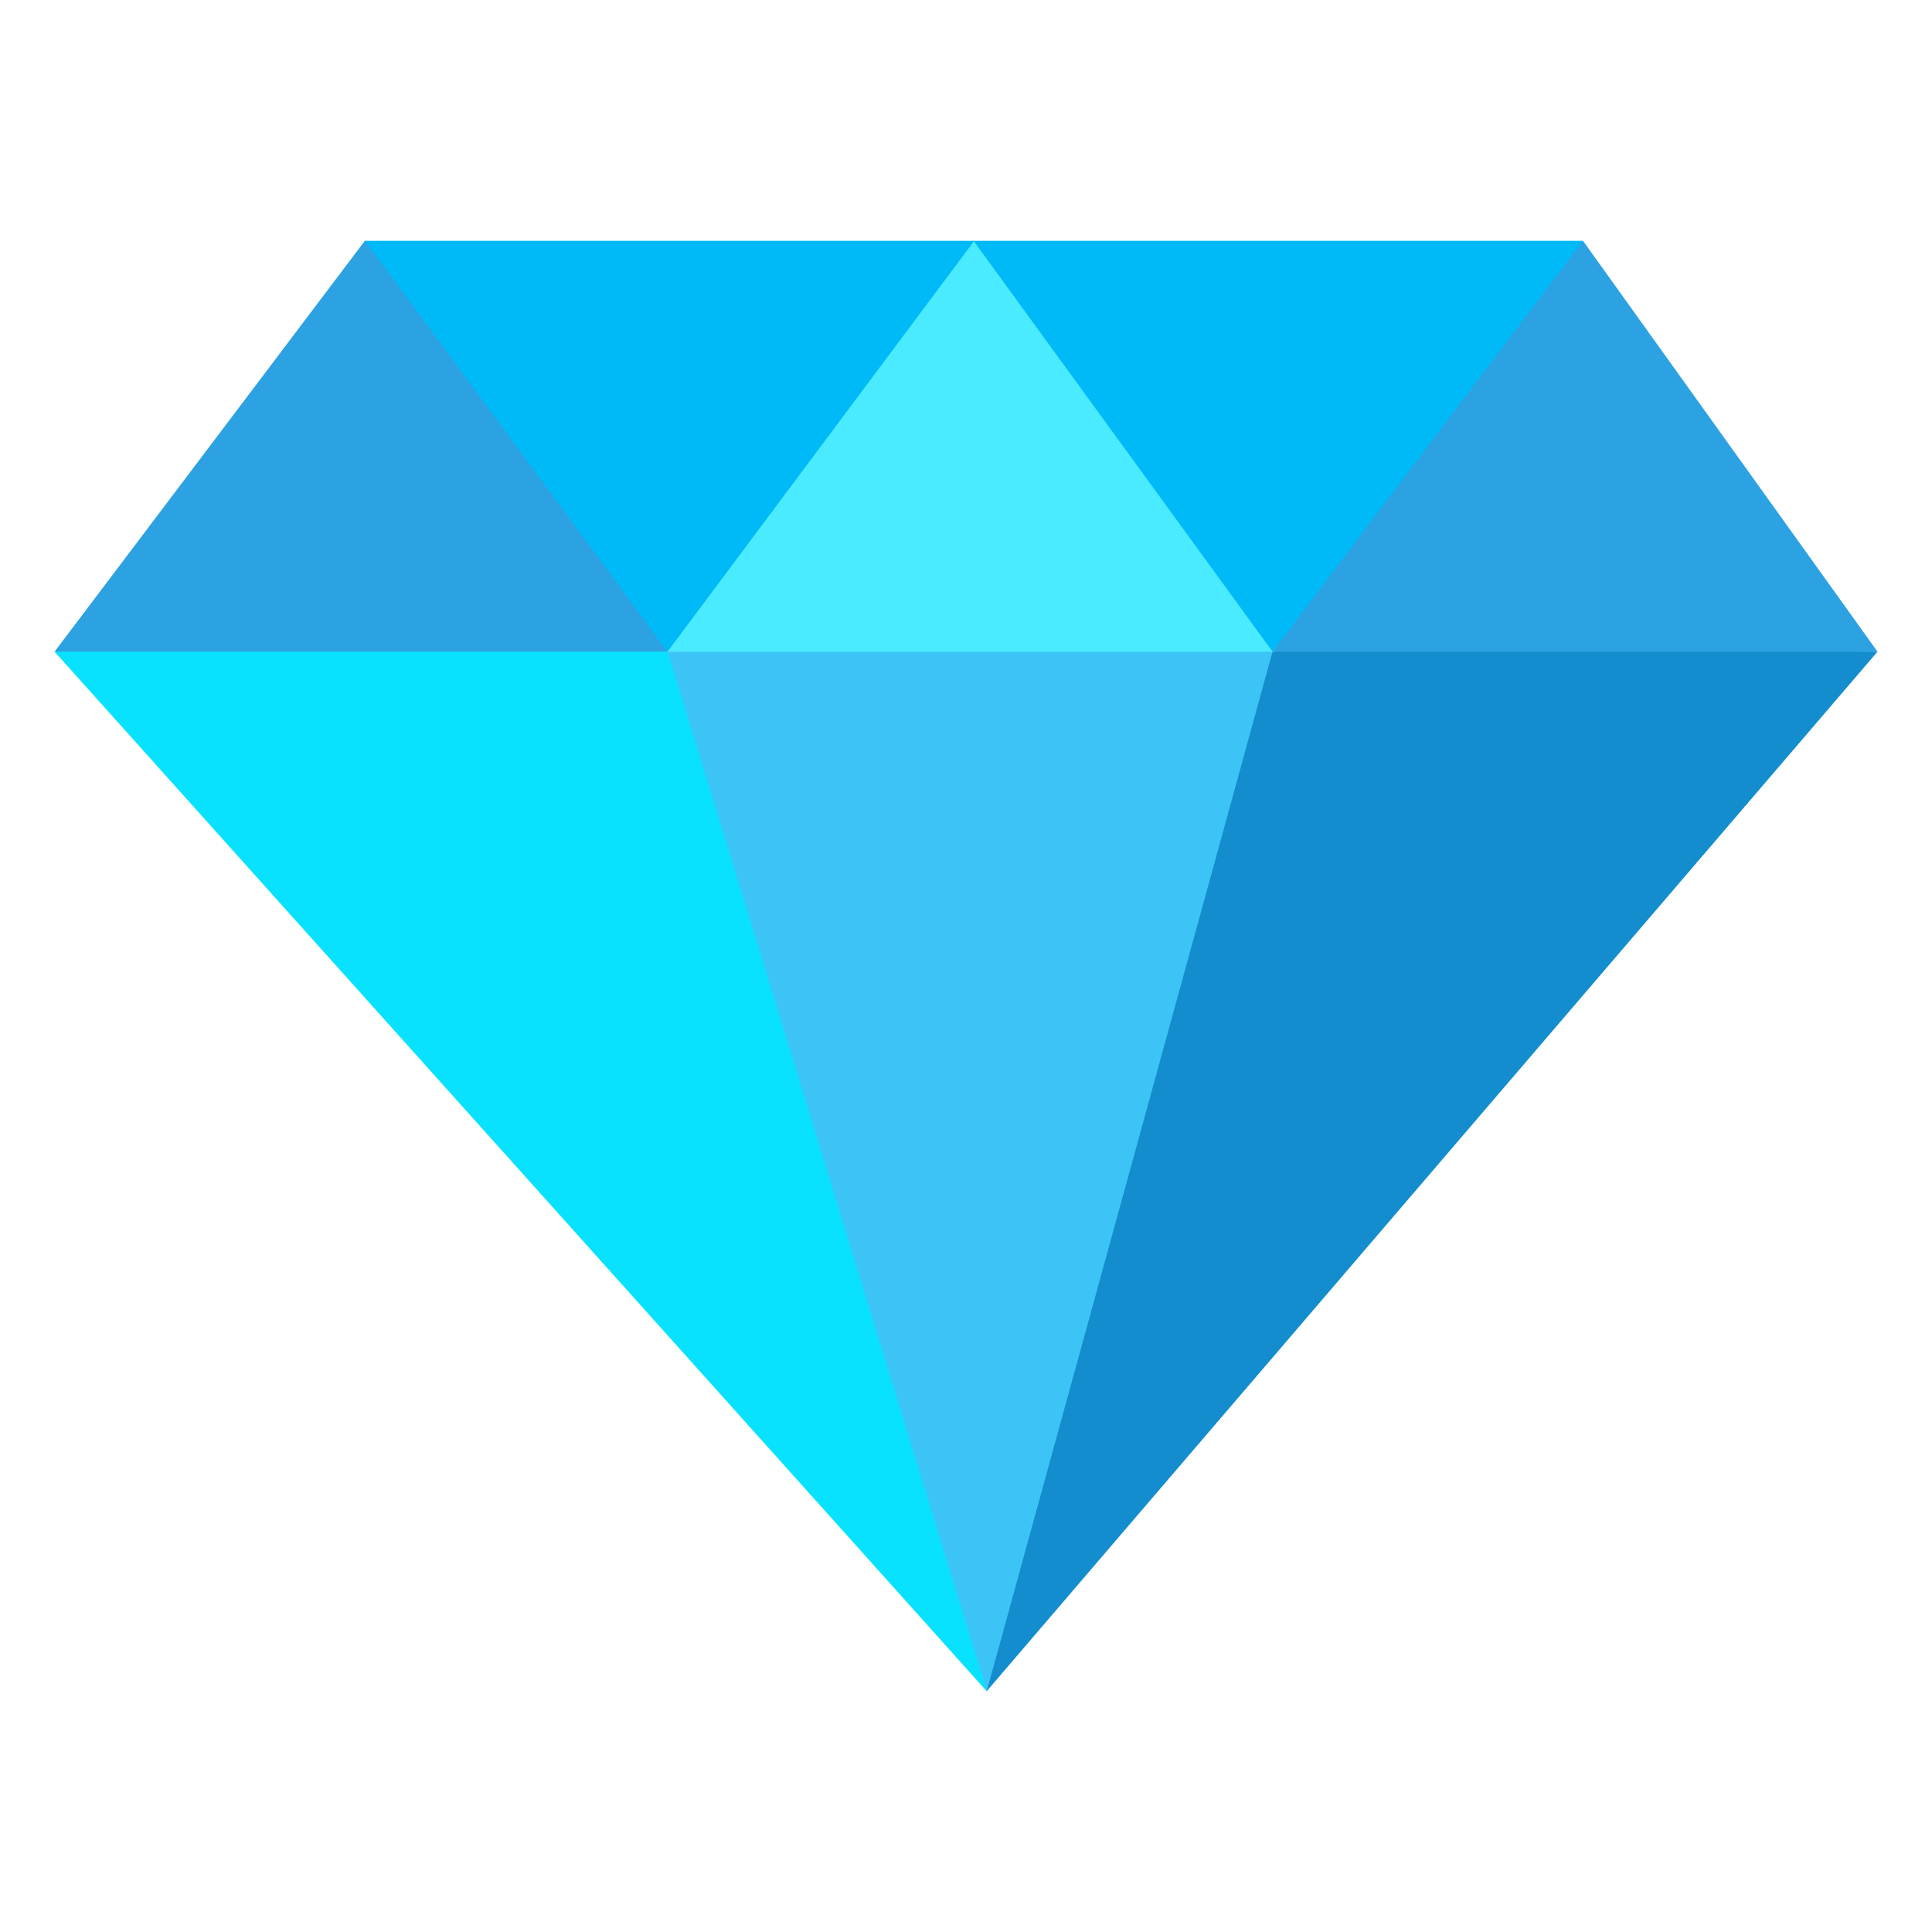 <?xml version="1.0" encoding="UTF-8" standalone="no"?>
<!DOCTYPE svg PUBLIC "-//W3C//DTD SVG 1.1//EN" "http://www.w3.org/Graphics/SVG/1.1/DTD/svg11.dtd">
<svg width="100%" height="100%" viewBox="0 0 512 512" version="1.1" xmlns="http://www.w3.org/2000/svg" xmlns:xlink="http://www.w3.org/1999/xlink" xml:space="preserve" xmlns:serif="http://www.serif.com/" style="fill-rule:evenodd;clip-rule:evenodd;stroke-linejoin:round;stroke-miterlimit:2;">
    <g id="GemDiamondBlueIcon" transform="matrix(4.831,-1.53475e-16,-2.4556e-15,4.831,12.043,61.678)">
        <path d="M17.53,0.432L0.5,22.981C12.519,26.391 24.442,29.394 34.124,22.981C30.912,14.969 27.466,7.007 17.53,0.432Z" style="fill:rgb(44,162,226);fill-rule:nonzero;"/>
        <path d="M50.923,0.452C41.311,8.342 38.335,15.619 34.092,22.981C45.153,23.264 56.148,25.102 67.313,22.981C62.263,15.471 57.872,7.96 50.923,0.452Z" style="fill:rgb(74,234,255);fill-rule:nonzero;"/>
        <path d="M84.343,0.442C74.311,8.078 72.455,15.483 67.313,22.981C78.766,25.173 89.476,23.195 100.5,22.981L84.343,0.442Z" style="fill:rgb(44,162,226);fill-rule:nonzero;"/>
        <path d="M67.313,22.981L84.343,0.442L50.912,0.442L67.313,22.981Z" style="fill:rgb(0,186,248);fill-rule:nonzero;"/>
        <path d="M34.124,22.981L50.95,0.442L17.53,0.442L34.124,22.981Z" style="fill:rgb(0,186,248);fill-rule:nonzero;"/>
        <path d="M0.5,22.981L51.645,80.019C52.751,60.222 51.108,40.736 34.124,22.981L0.5,22.981Z" style="fill:rgb(8,226,255);fill-rule:nonzero;"/>
        <path d="M34.124,22.981L51.641,80C61.534,63.115 69.703,45.447 67.313,22.981L34.124,22.981Z" style="fill:rgb(60,196,246);fill-rule:nonzero;"/>
        <path d="M100.5,22.981L51.637,80.001L67.313,22.981L100.5,22.981Z" style="fill:rgb(19,141,206);fill-rule:nonzero;"/>
    </g>
</svg>
